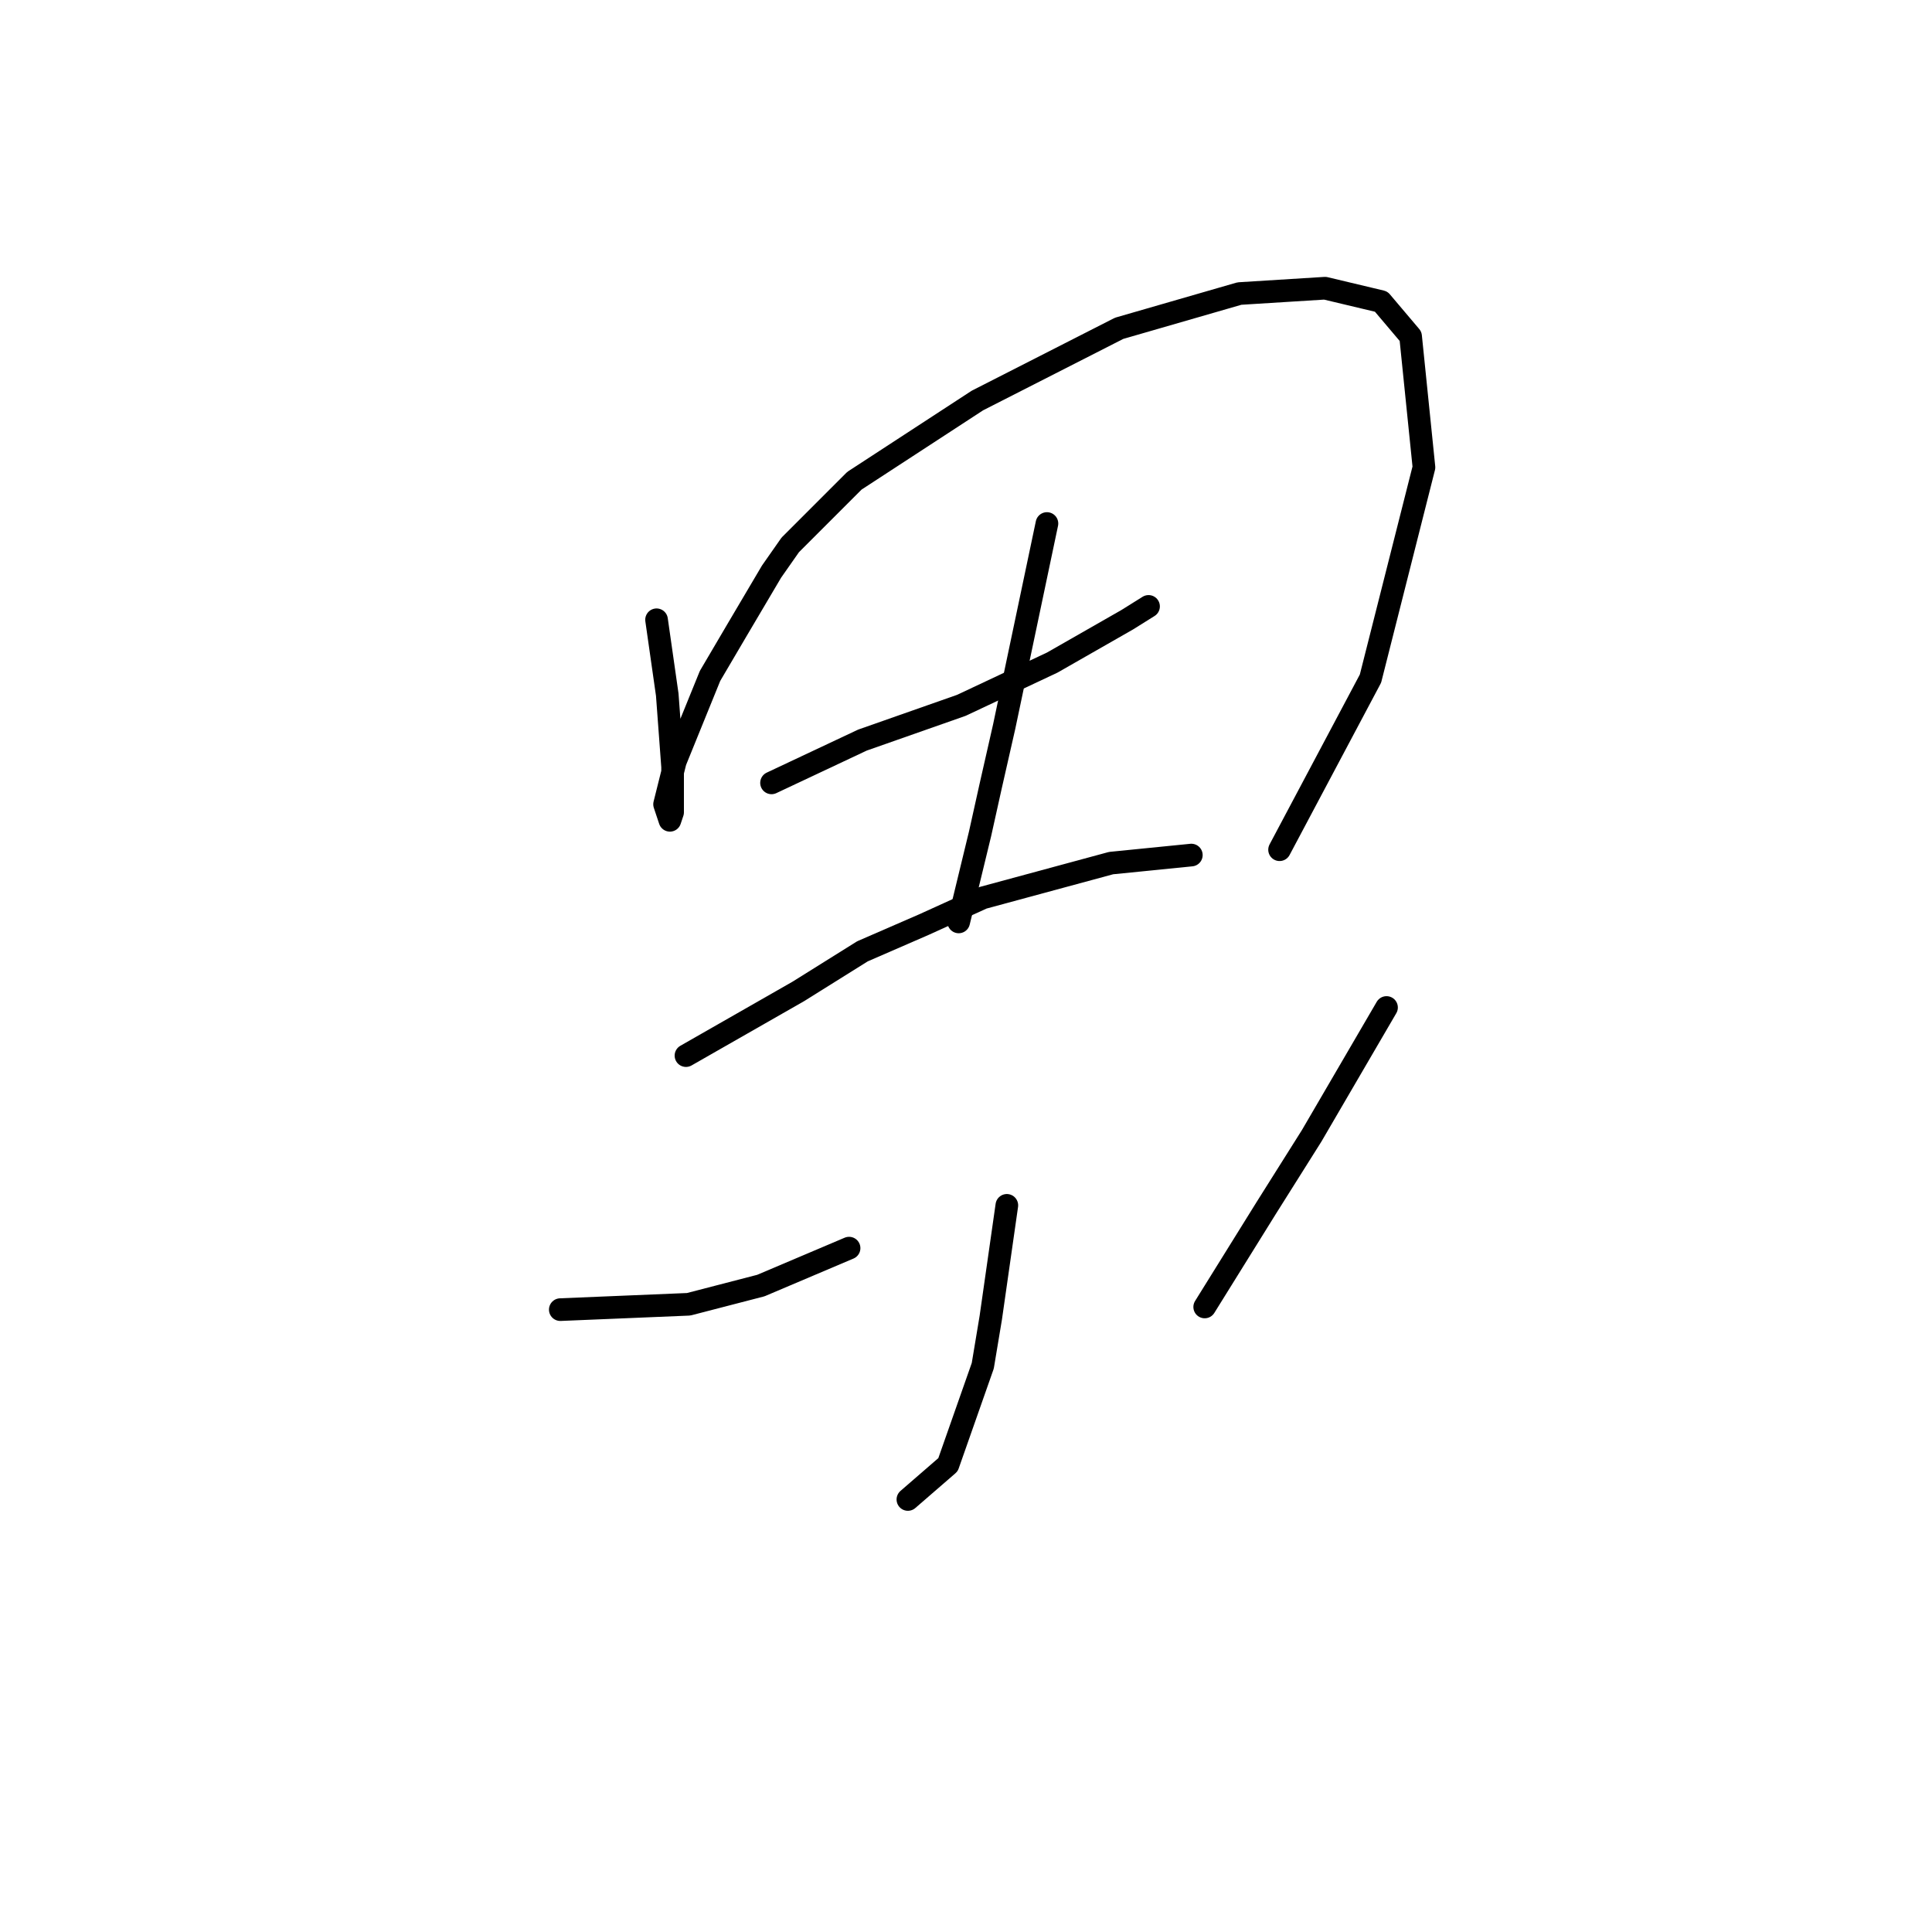 <?xml version="1.0" standalone="no"?>
    <svg width="256" height="256" xmlns="http://www.w3.org/2000/svg" version="1.1">
    <polyline stroke="black" stroke-width="3" stroke-linecap="round" fill="transparent" stroke-linejoin="round" points="86.997 82.123 87.705 87.083 88.414 92.043 89.123 101.609 89.123 104.444 89.123 107.633 88.768 108.695 88.06 106.57 89.477 100.901 94.083 89.563 97.626 83.54 102.232 75.745 104.712 72.202 113.215 63.699 129.513 53.07 148.292 43.503 164.235 38.897 175.573 38.189 183.013 39.96 186.911 44.566 188.682 61.927 181.596 89.917 169.55 112.593 169.55 112.593 " />
        <polyline stroke="black" stroke-width="3" stroke-linecap="round" fill="transparent" stroke-linejoin="round" points="102.232 103.735 108.255 100.901 114.278 98.066 127.388 93.46 139.434 87.792 149.354 82.123 152.189 80.351 152.189 80.351 " />
        <polyline stroke="black" stroke-width="3" stroke-linecap="round" fill="transparent" stroke-linejoin="round" points="138.725 69.368 135.891 82.831 133.056 96.295 131.285 104.09 129.868 110.467 127.033 122.159 127.033 122.159 " />
        <polyline stroke="black" stroke-width="3" stroke-linecap="round" fill="transparent" stroke-linejoin="round" points="90.894 139.874 98.335 135.623 105.775 131.371 114.278 126.056 122.427 122.513 130.222 118.97 147.229 114.364 157.858 113.301 157.858 113.301 " />
        <polyline stroke="black" stroke-width="3" stroke-linecap="round" fill="transparent" stroke-linejoin="round" points="133.411 159.715 132.348 167.156 131.285 174.596 130.222 180.974 125.616 194.083 120.301 198.689 120.301 198.689 " />
        <polyline stroke="black" stroke-width="3" stroke-linecap="round" fill="transparent" stroke-linejoin="round" points="74.242 173.533 82.745 173.179 91.248 172.825 100.815 170.345 112.507 165.384 112.507 165.384 " />
        <polyline stroke="black" stroke-width="3" stroke-linecap="round" fill="transparent" stroke-linejoin="round" points="183.722 133.497 178.762 142 173.802 150.503 167.778 160.07 159.629 173.179 159.629 173.179 " />
        </svg>